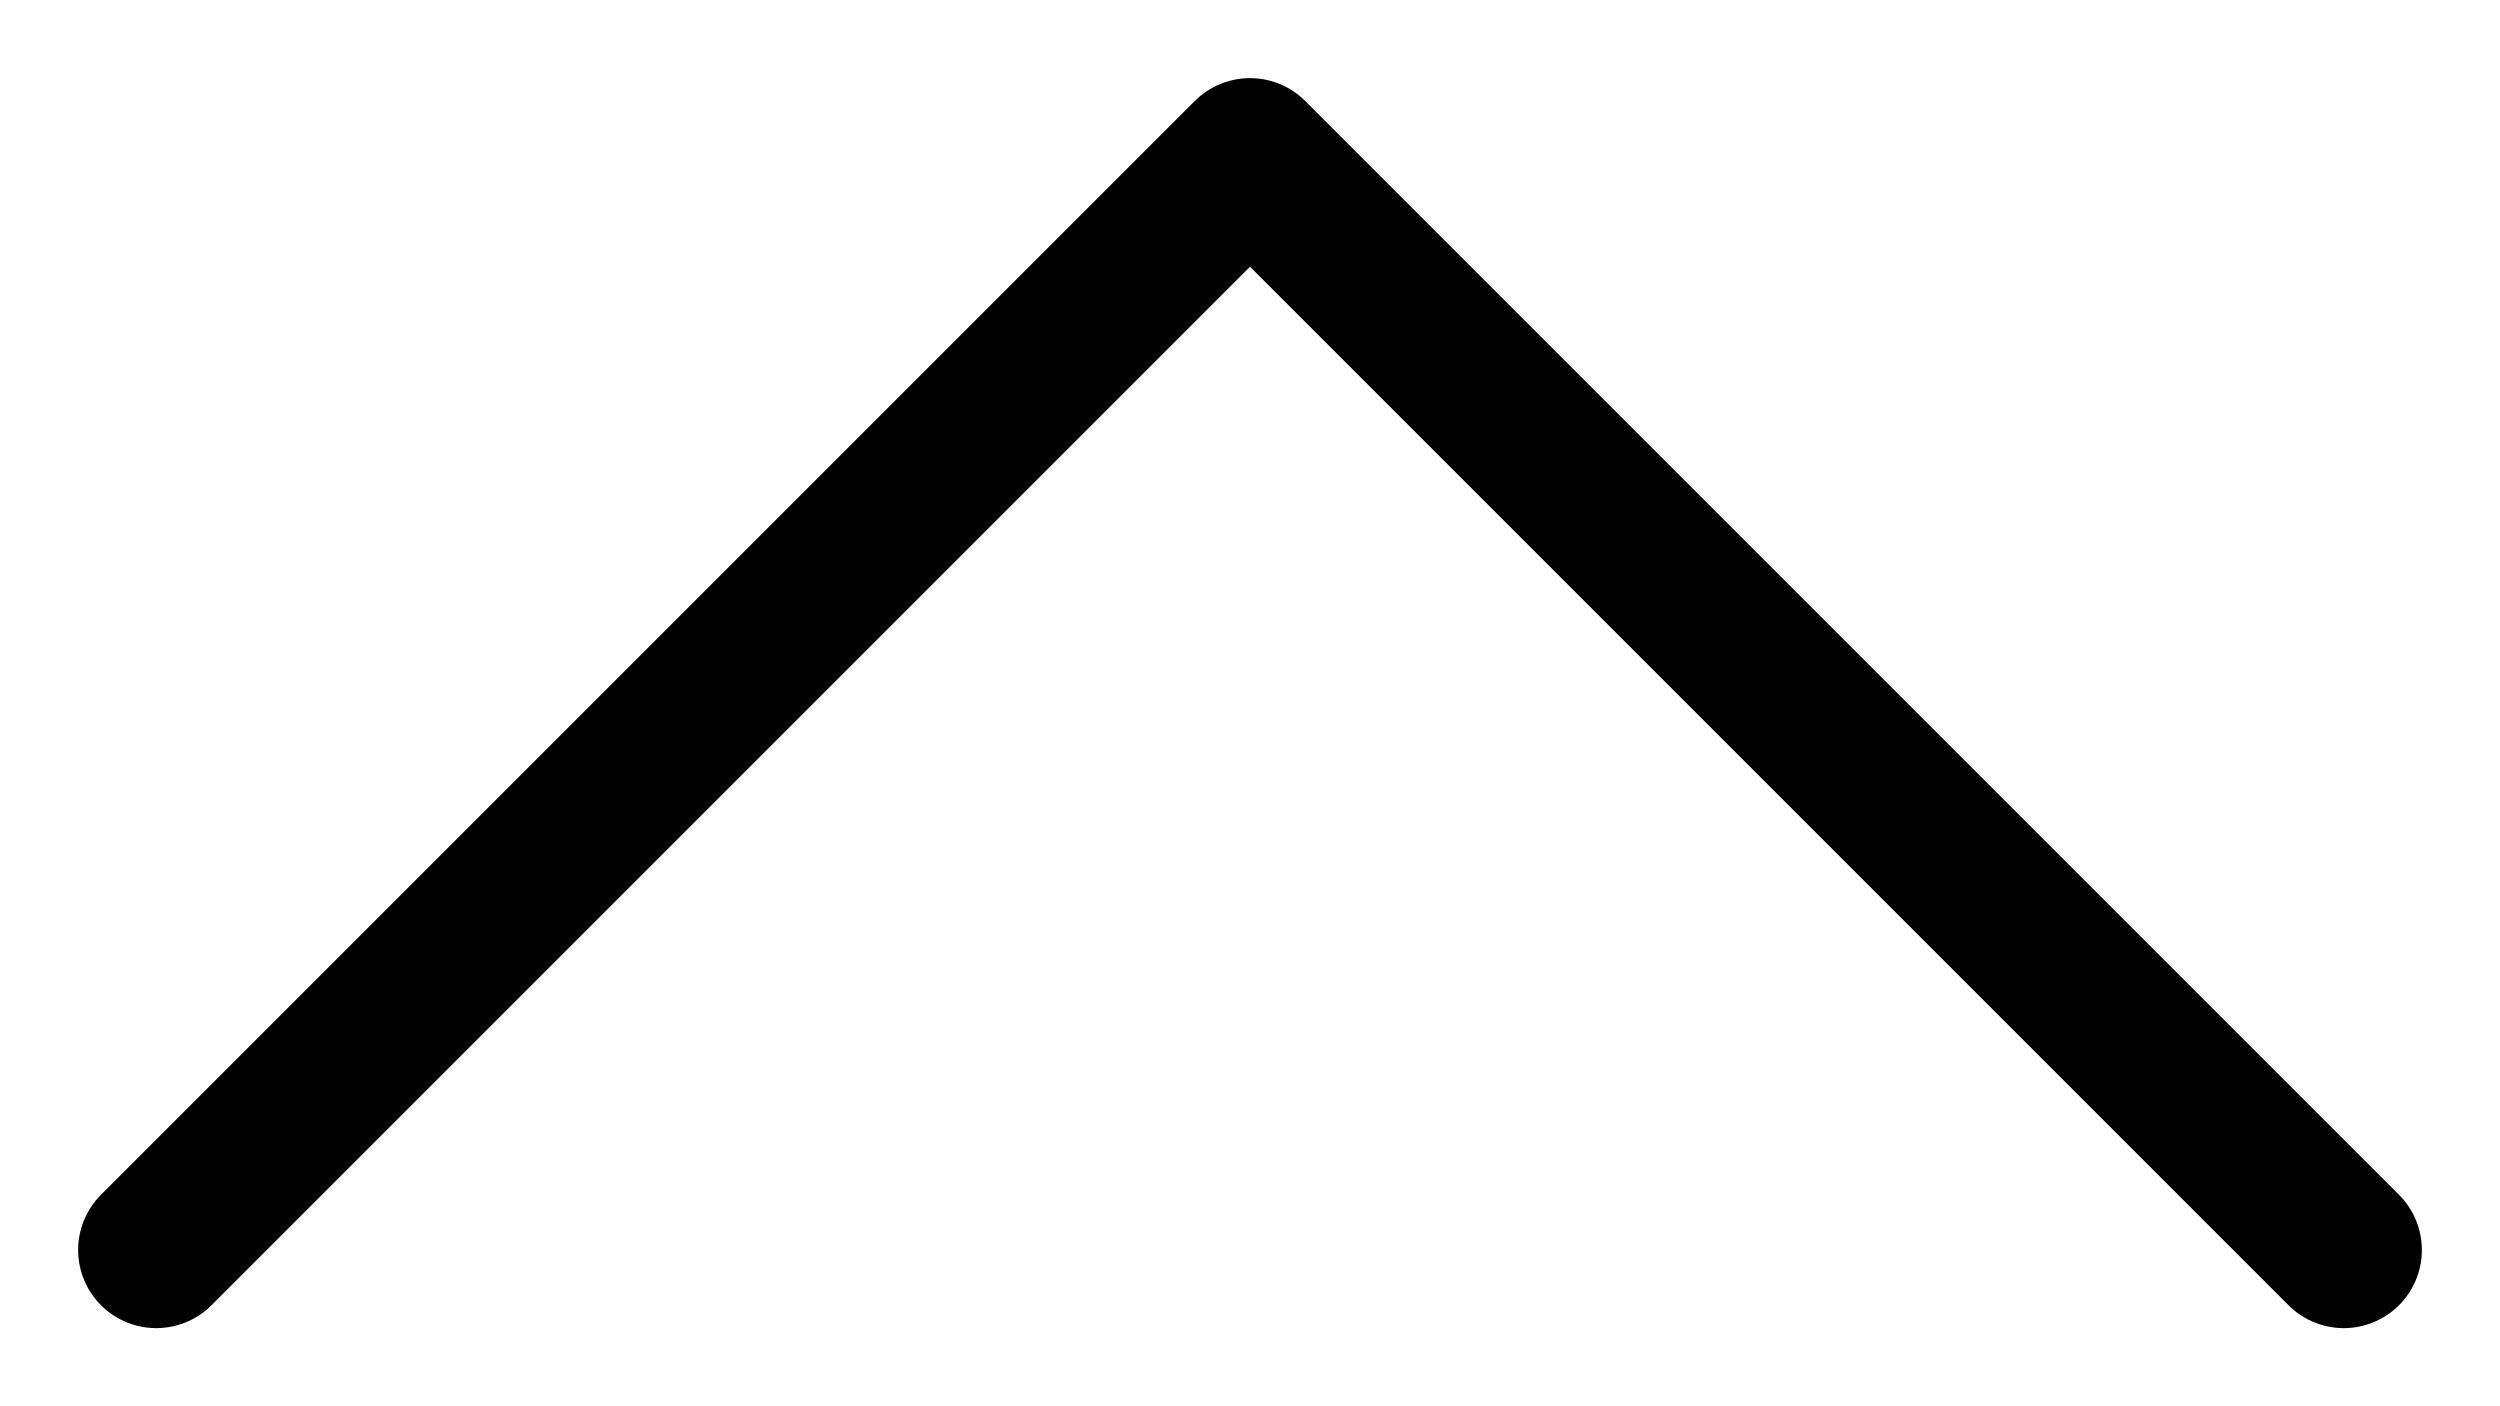 <svg width="16" height="9" viewBox="0 0 16 9" fill="none" xmlns="http://www.w3.org/2000/svg">
<path d="M1 8L8 1L15 8" stroke="#010101" stroke-miterlimit="10" stroke-linecap="round" stroke-linejoin="round"/>
</svg>
